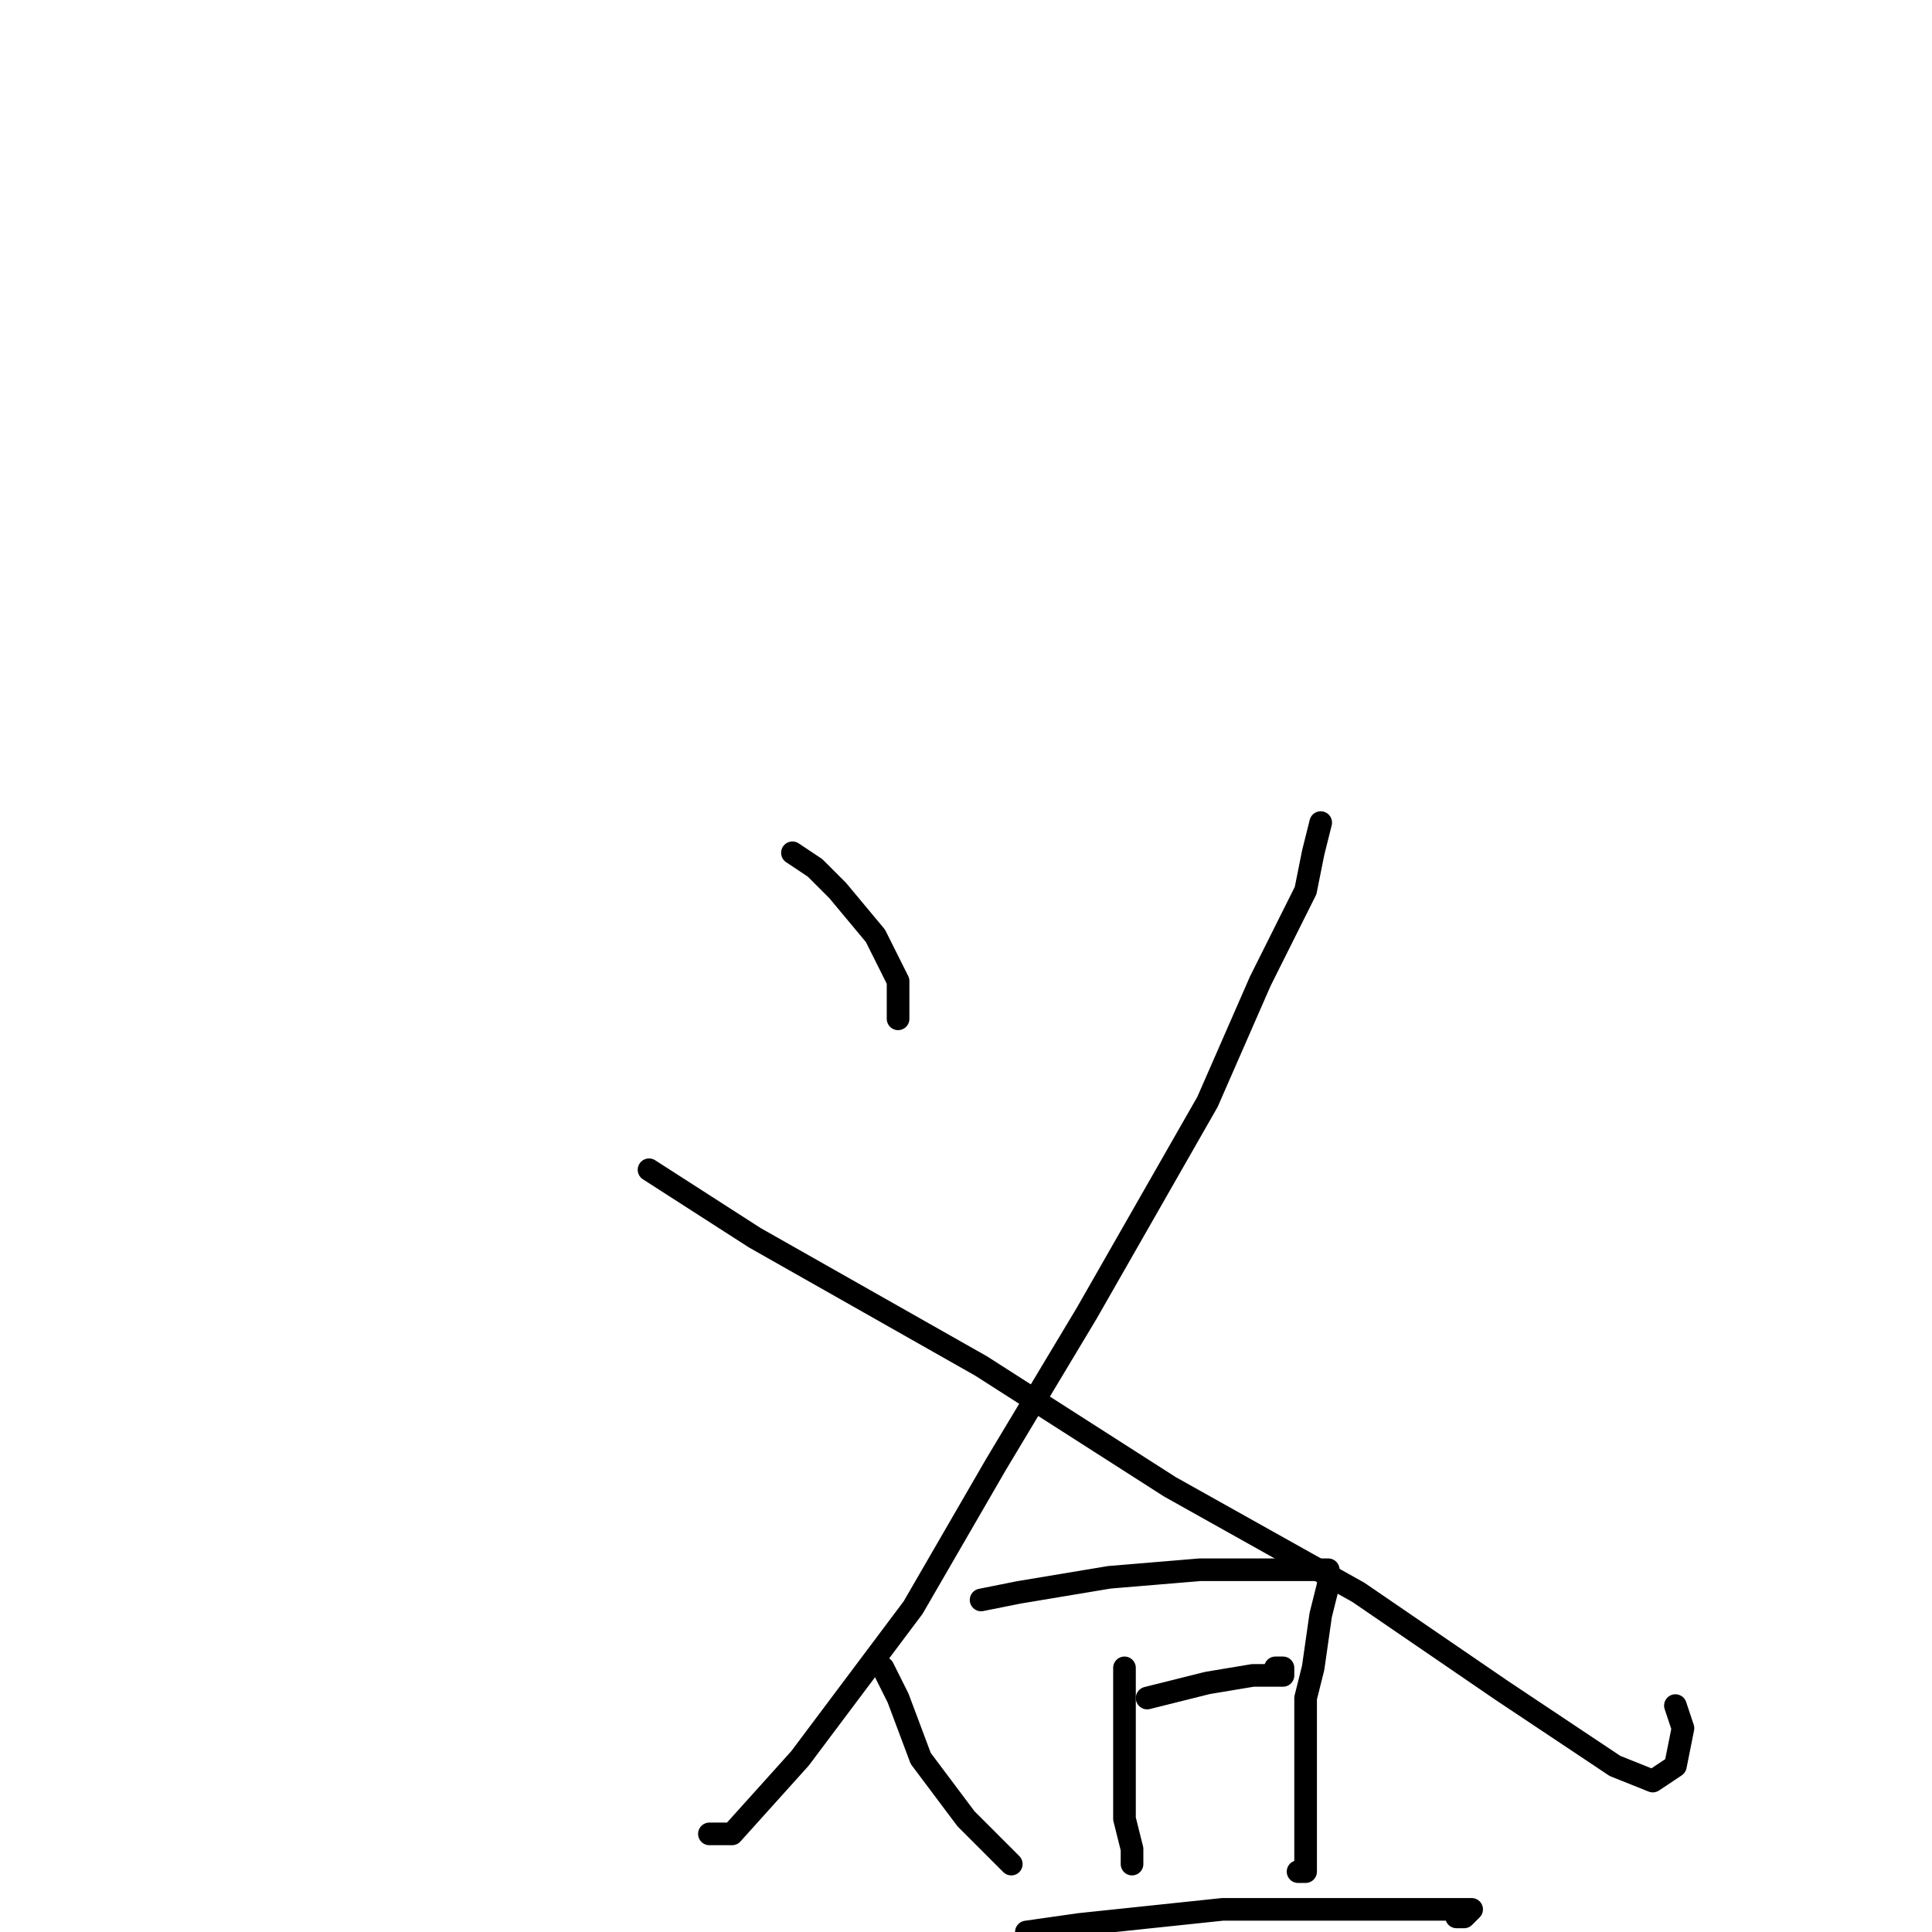 <?xml version="1.0" standalone="no"?>
    <svg width="256" height="256" xmlns="http://www.w3.org/2000/svg" version="1.1">
    <polyline stroke="black" stroke-width="3" stroke-linecap="round" fill="transparent" stroke-linejoin="round" points="105 113 108 115 111 118 116 124 119 130 119 135 119 135 " />
        <polyline stroke="black" stroke-width="3" stroke-linecap="round" fill="transparent" stroke-linejoin="round" points="86 155 100 164 130 181 155 197 180 211 199 224 214 234 219 236 222 234 223 229 222 226 222 226 " />
        <polyline stroke="black" stroke-width="3" stroke-linecap="round" fill="transparent" stroke-linejoin="round" points="175 109 174 113 173 118 167 130 160 146 144 174 132 194 121 213 106 233 97 243 94 243 94 243 " />
        <polyline stroke="black" stroke-width="3" stroke-linecap="round" fill="transparent" stroke-linejoin="round" points="117 221 118 223 119 225 122 233 128 241 132 245 134 247 134 247 " />
        <polyline stroke="black" stroke-width="3" stroke-linecap="round" fill="transparent" stroke-linejoin="round" points="130 212 135 211 147 209 159 208 169 208 174 208 176 208 176 210 175 214 174 221 173 225 173 231 173 237 173 243 173 246 173 248 172 248 172 248 " />
        <polyline stroke="black" stroke-width="3" stroke-linecap="round" fill="transparent" stroke-linejoin="round" points="152 225 160 223 166 222 170 222 170 221 169 221 169 221 " />
        <polyline stroke="black" stroke-width="3" stroke-linecap="round" fill="transparent" stroke-linejoin="round" points="149 221 149 224 149 231 149 241 150 245 150 247 150 247 " />
        <polyline stroke="black" stroke-width="3" stroke-linecap="round" fill="transparent" stroke-linejoin="round" points="136 256 143 255 162 253 175 253 186 253 194 253 195 253 194 254 193 254 193 254 " />
        </svg>